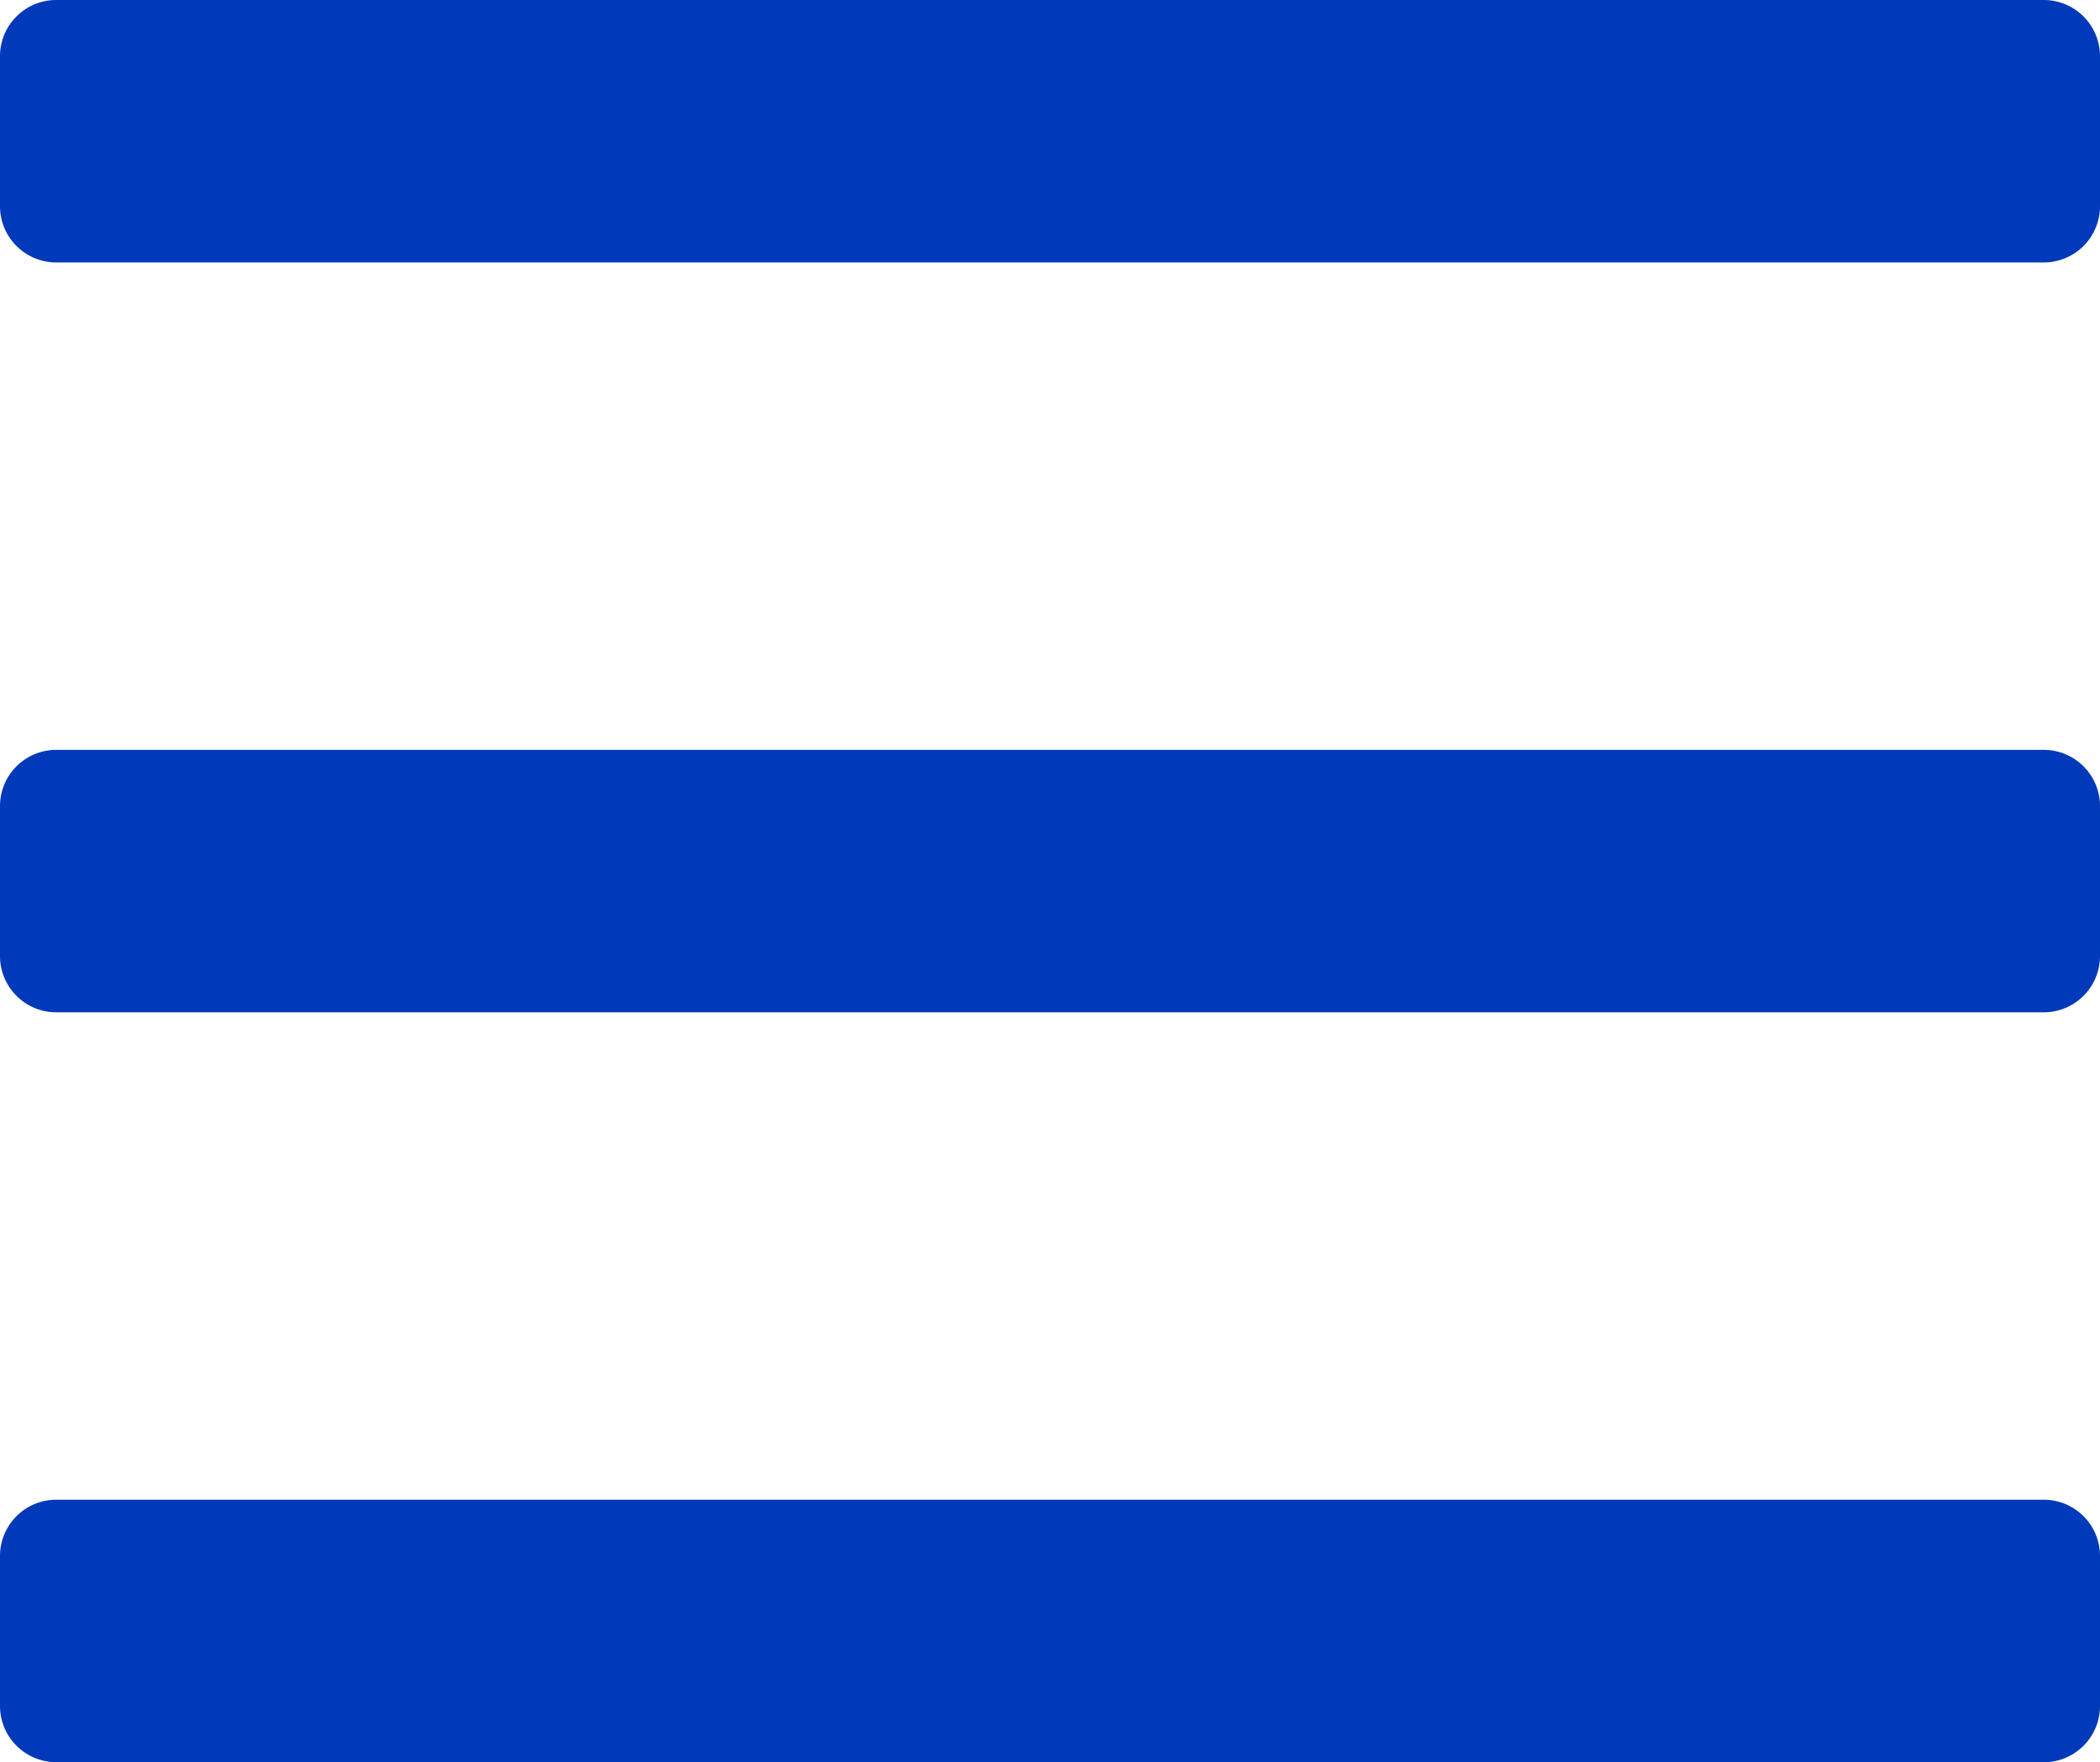 <svg xmlns="http://www.w3.org/2000/svg" width="26.474" height="22.22" viewBox="0 0 26.474 22.22">
  <path id="bars-regular" d="M25.765,71.309H.709A.709.709,0,0,1,0,70.6V68.709A.709.709,0,0,1,.709,68H25.765a.709.709,0,0,1,.709.709V70.6A.709.709,0,0,1,25.765,71.309Zm0,9.455H.709A.709.709,0,0,1,0,80.055V78.164a.709.709,0,0,1,.709-.709H25.765a.709.709,0,0,1,.709.709v1.891A.709.709,0,0,1,25.765,80.764Zm0,9.455H.709A.709.709,0,0,1,0,89.51V87.619a.709.709,0,0,1,.709-.709H25.765a.709.709,0,0,1,.709.709V89.51A.709.709,0,0,1,25.765,90.22Z" transform="translate(0 -68)" fill="#0039b9"/>
</svg>
